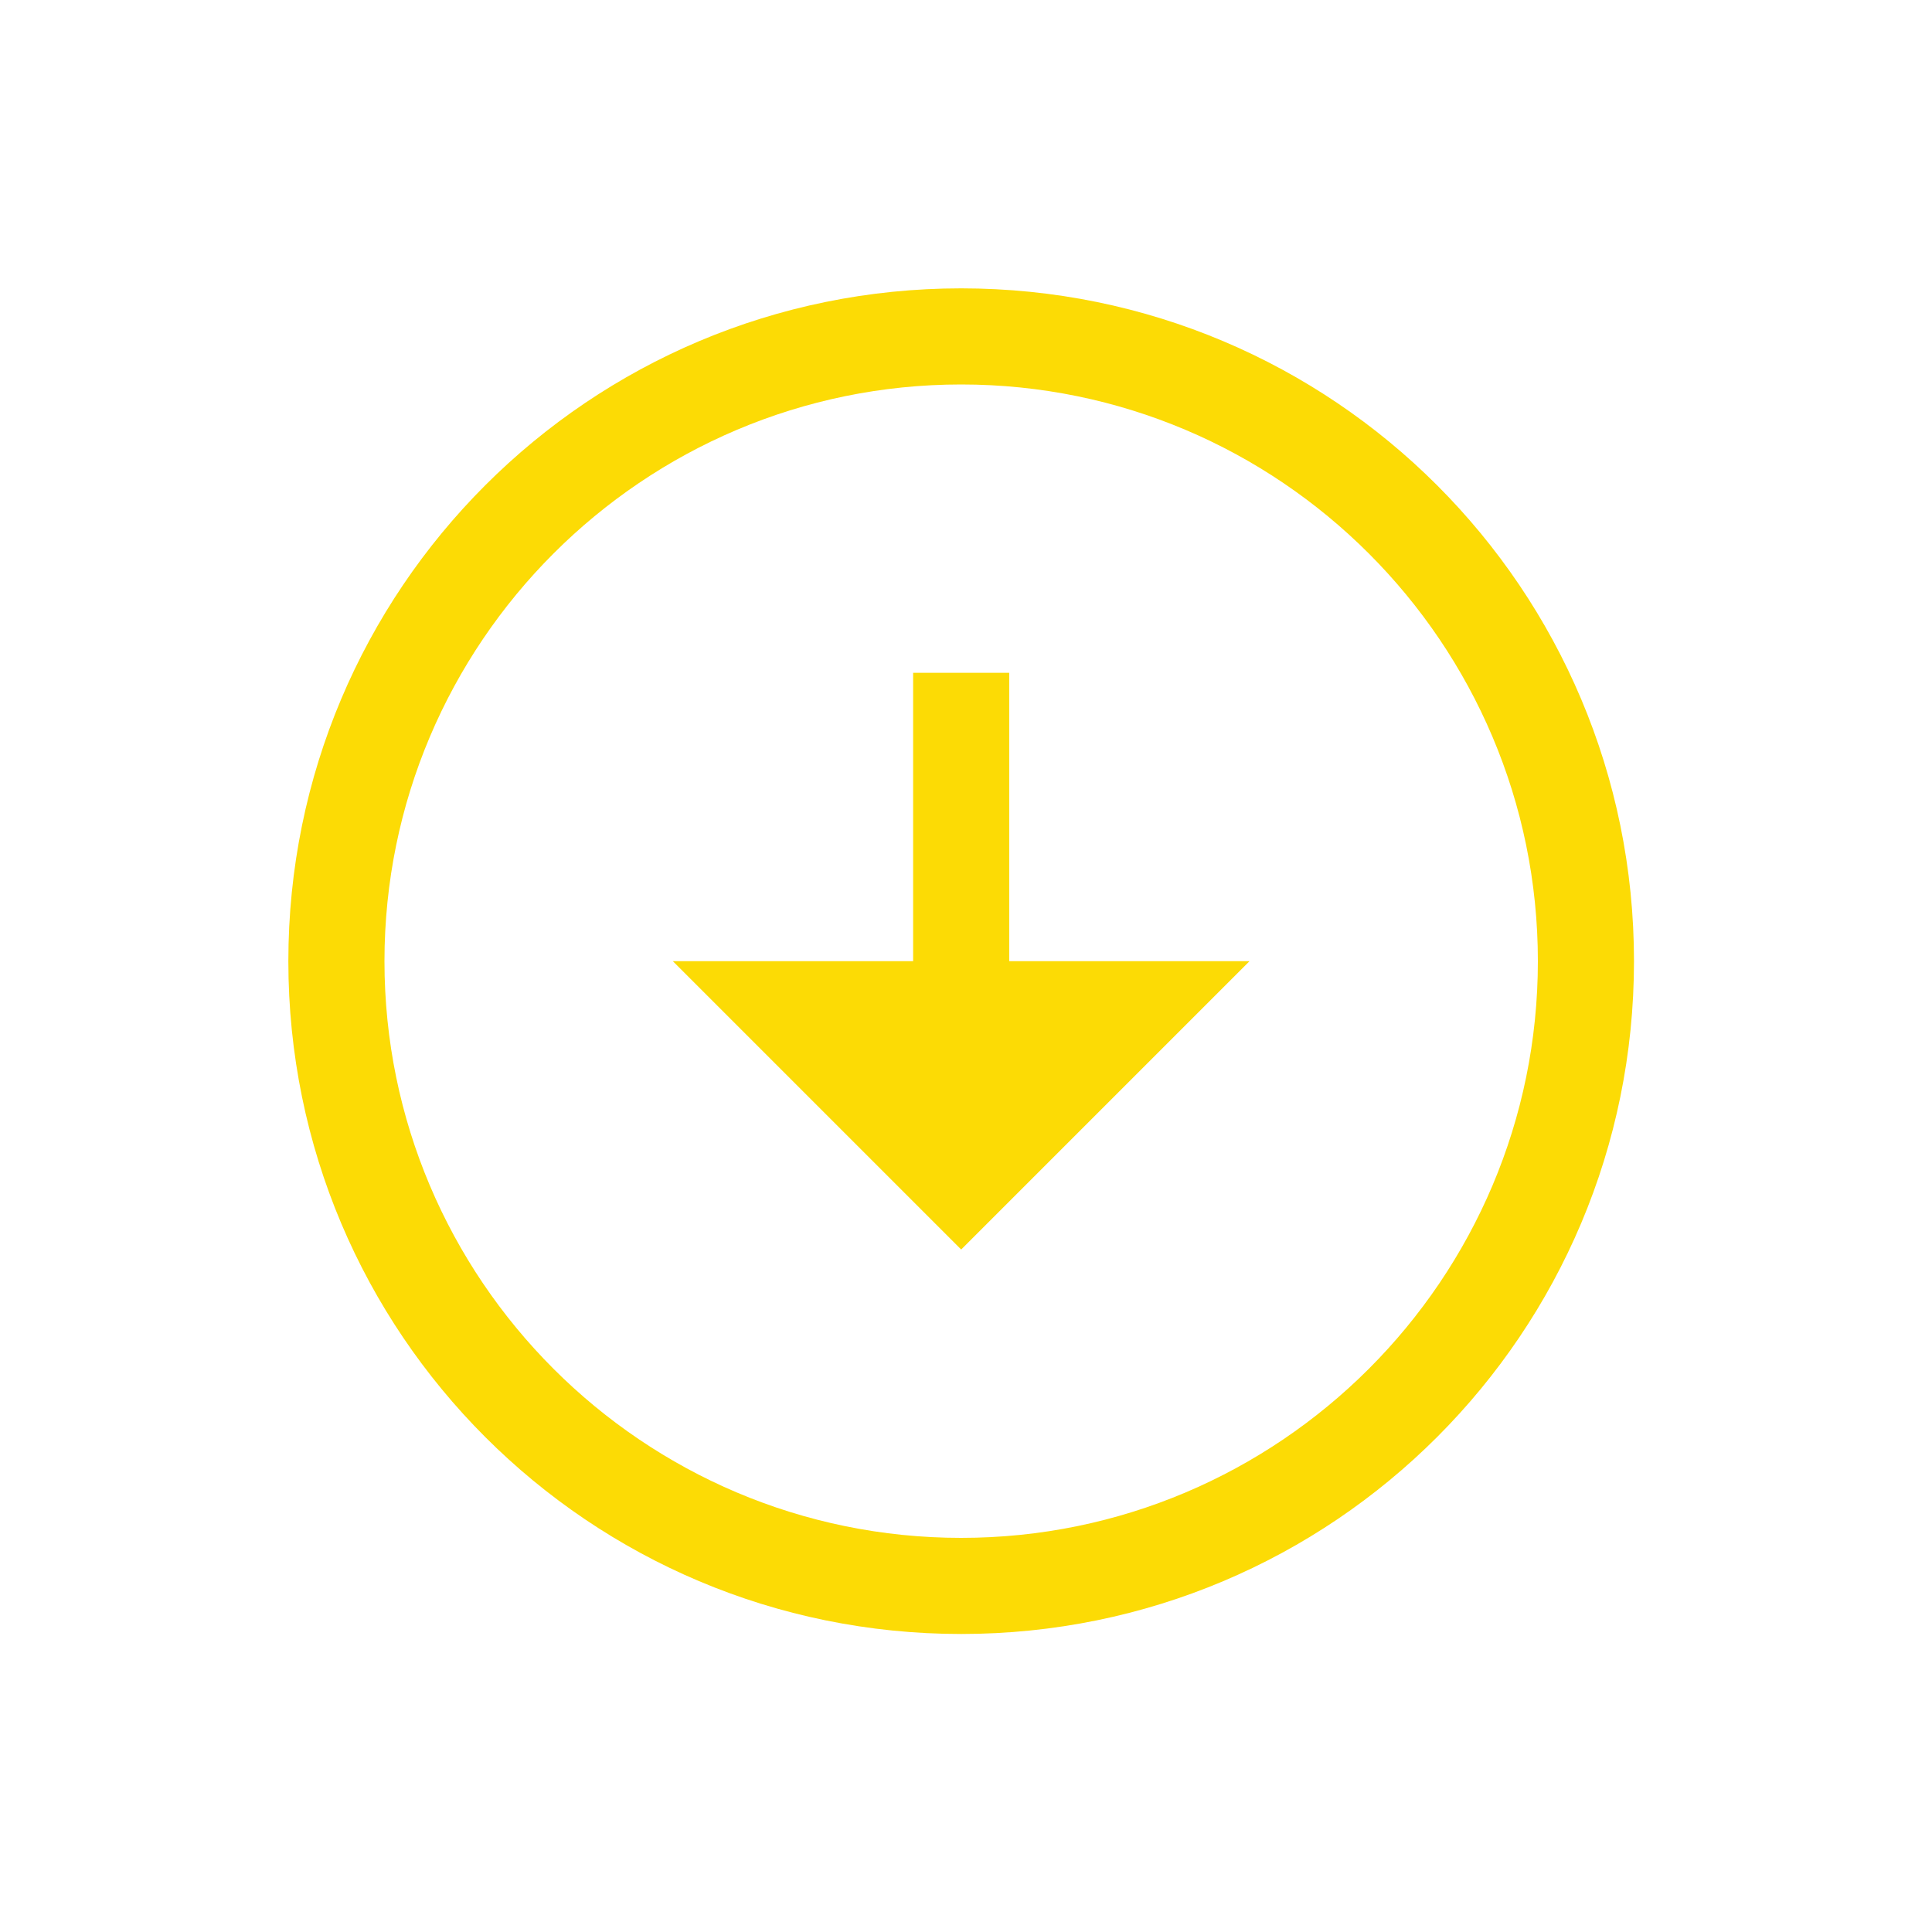 <svg width="48" height="48" viewBox="0 0 48 48" fill="none" xmlns="http://www.w3.org/2000/svg">
<g id="&#240;&#159;&#166;&#134; icon &#34;arrow circle down&#34;">
<path id="Vector" d="M23.88 38.208C15.976 38.208 9.552 31.784 9.552 23.88C9.552 15.976 15.976 9.552 23.88 9.552C31.784 9.552 38.208 15.976 38.208 23.88C38.208 31.784 31.784 38.208 23.88 38.208ZM23.88 40.596C33.122 40.596 40.596 33.122 40.596 23.88C40.596 14.638 33.122 7.164 23.88 7.164C14.638 7.164 7.164 14.638 7.164 23.88C7.164 33.122 14.638 40.596 23.88 40.596ZM25.074 23.88V16.716H22.686V23.88H16.716L23.88 31.044L31.044 23.88H25.074Z" fill="#FCDB05"/>
</g>
</svg>
